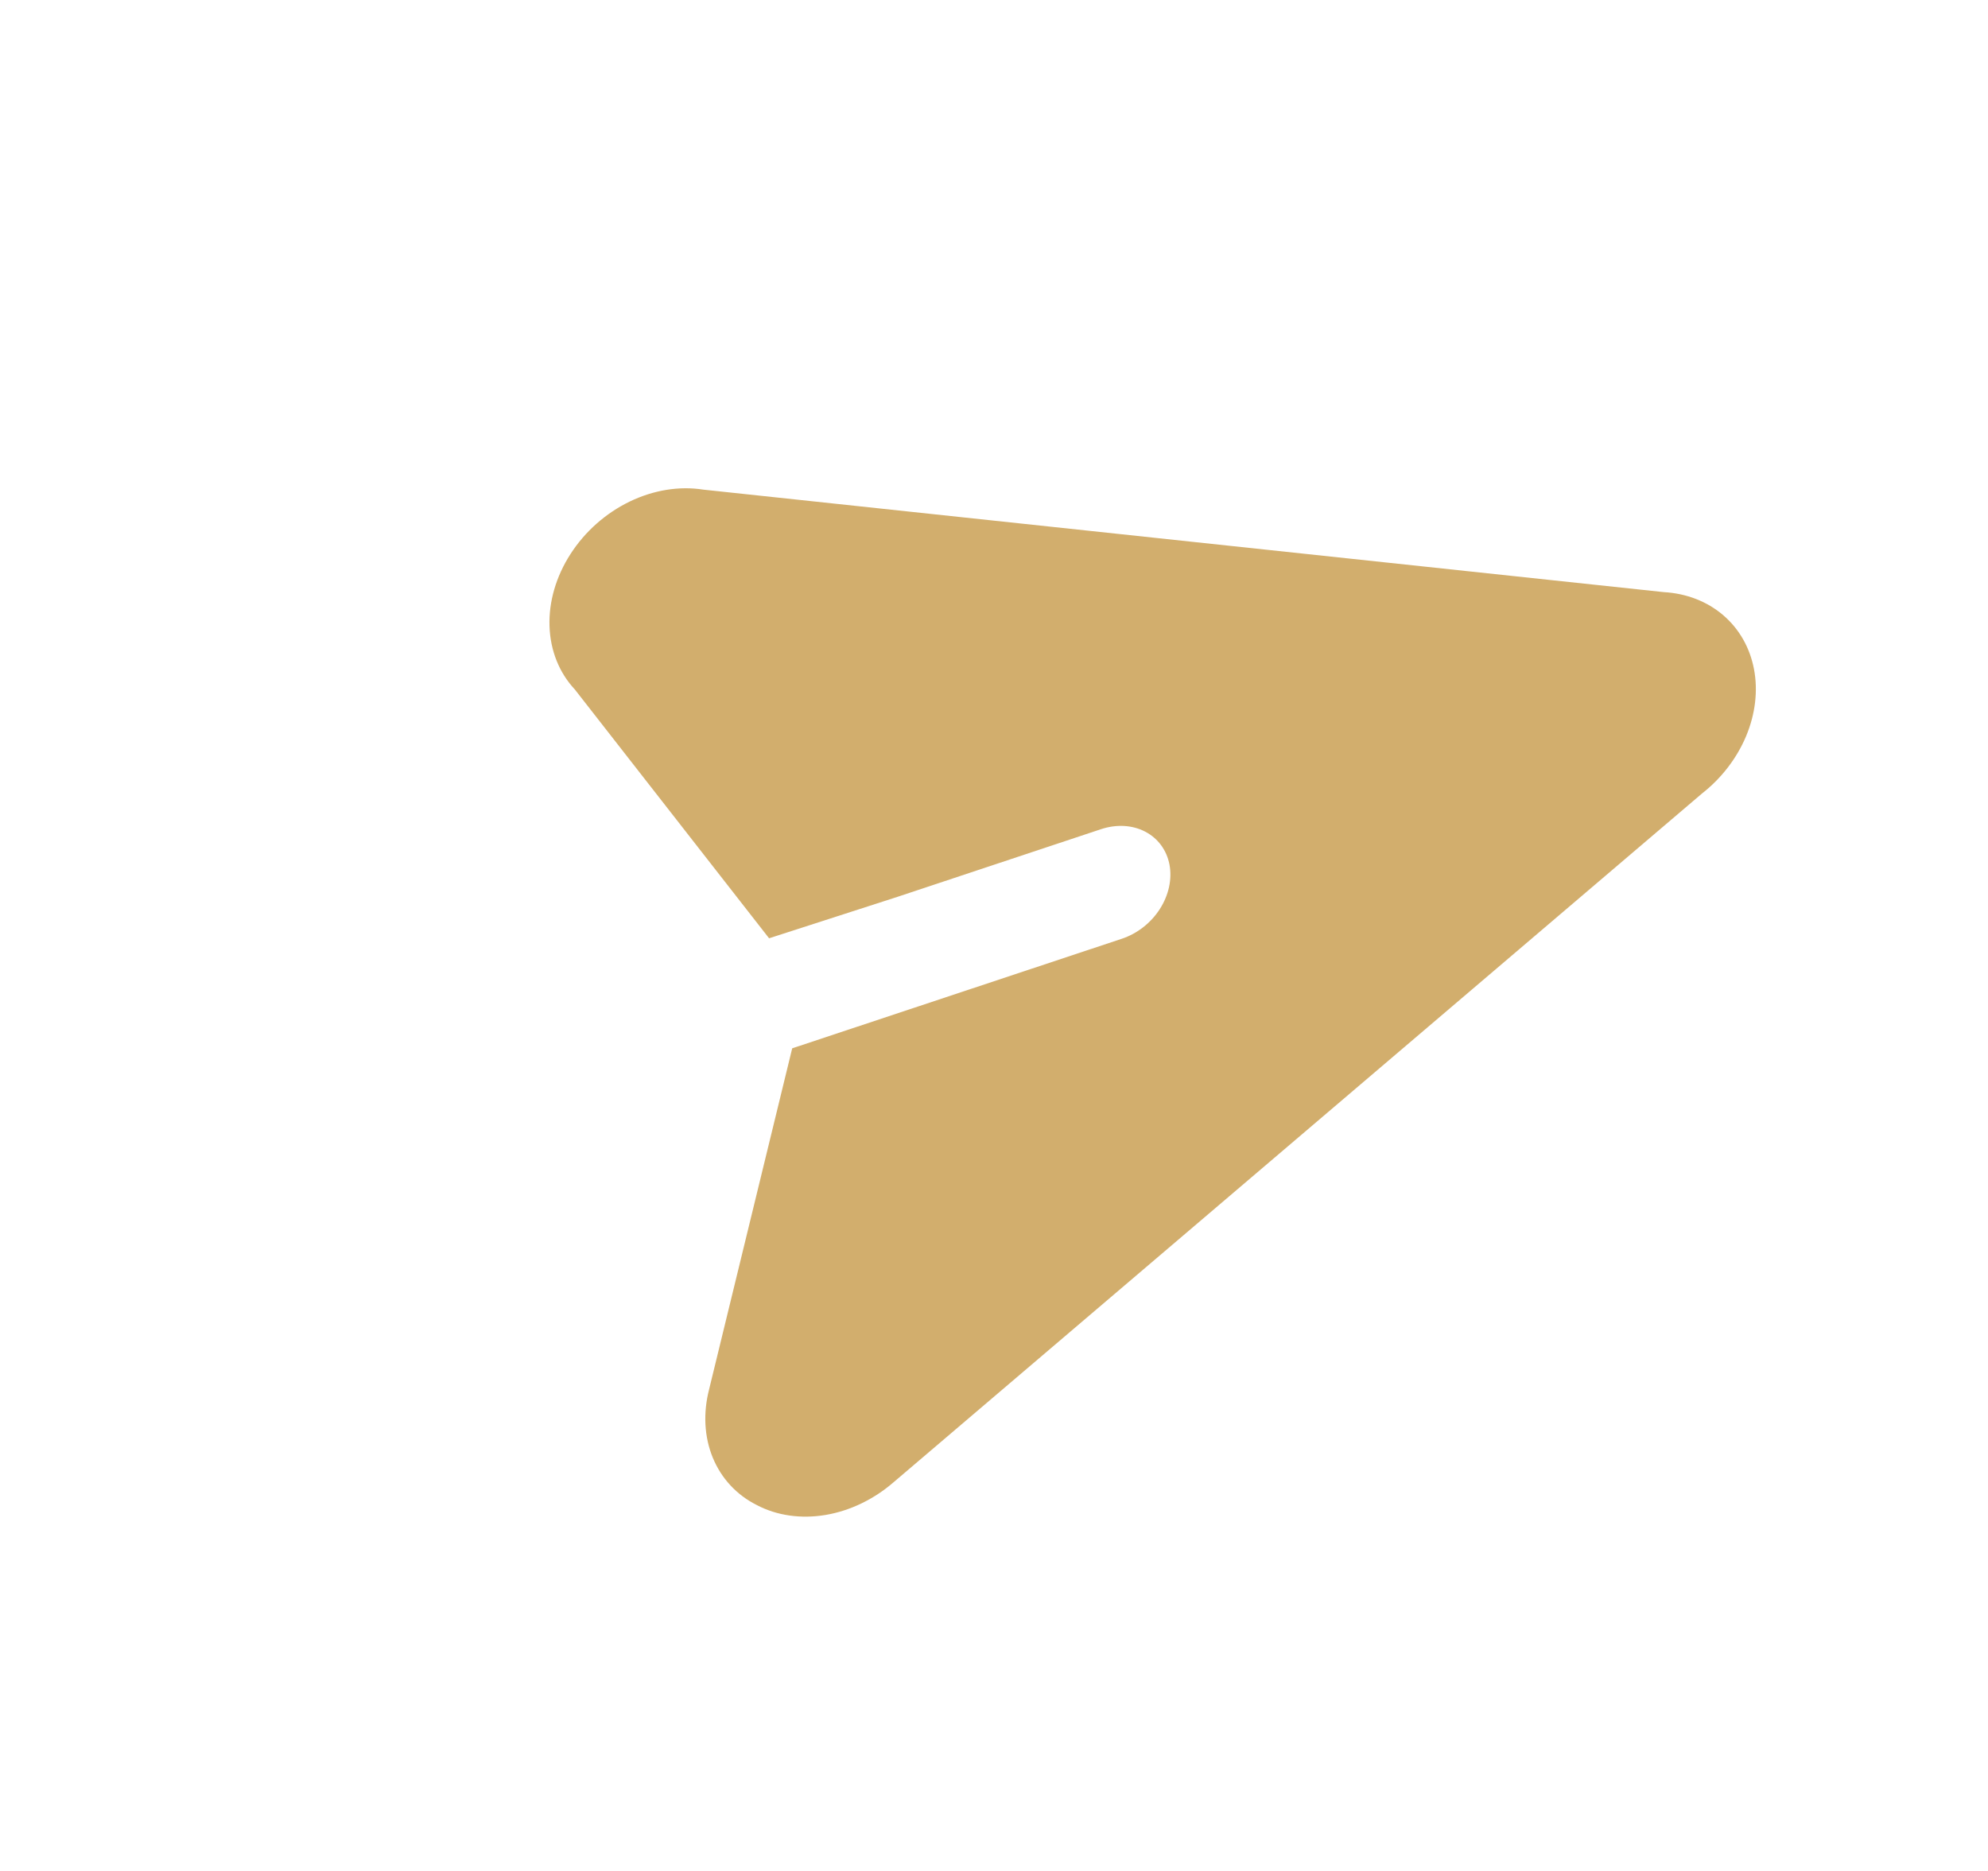 <svg width="51" height="48" viewBox="0 0 51 48" fill="none" xmlns="http://www.w3.org/2000/svg">
<g clip-path="url(#clip0_6688_129)">
<path d="M43.664 20.357L22.928 38.024C22.419 38.466 21.807 38.761 21.177 38.867C20.547 38.972 19.93 38.884 19.415 38.613C18.899 38.355 18.505 37.93 18.286 37.398C18.067 36.866 18.035 36.252 18.192 35.642L20.323 26.895L23.554 25.821L28.779 24.084C29.174 23.953 29.525 23.679 29.754 23.322C29.983 22.966 30.072 22.556 30.002 22.183C29.931 21.811 29.706 21.505 29.376 21.335C29.047 21.164 28.64 21.142 28.245 21.273L23.02 23.01L19.73 24.072L14.747 17.689C14.345 17.259 14.117 16.689 14.097 16.063C14.076 15.437 14.265 14.788 14.636 14.213C15.006 13.638 15.537 13.167 16.151 12.869C16.765 12.572 17.43 12.464 18.045 12.562L42.683 15.191C43.263 15.224 43.793 15.429 44.205 15.781C44.617 16.133 44.892 16.615 44.997 17.168C45.102 17.72 45.032 18.317 44.795 18.885C44.557 19.453 44.164 19.965 43.664 20.357Z" fill="#D2AE6D"/>
</g>
<defs>
<clipPath id="clip0_6688_129">
<rect width="33.443" height="38.197" fill="white" transform="matrix(0.888 0.46 -0.541 0.841 20.666 0)"/>
</clipPath>
</defs>
</svg>
